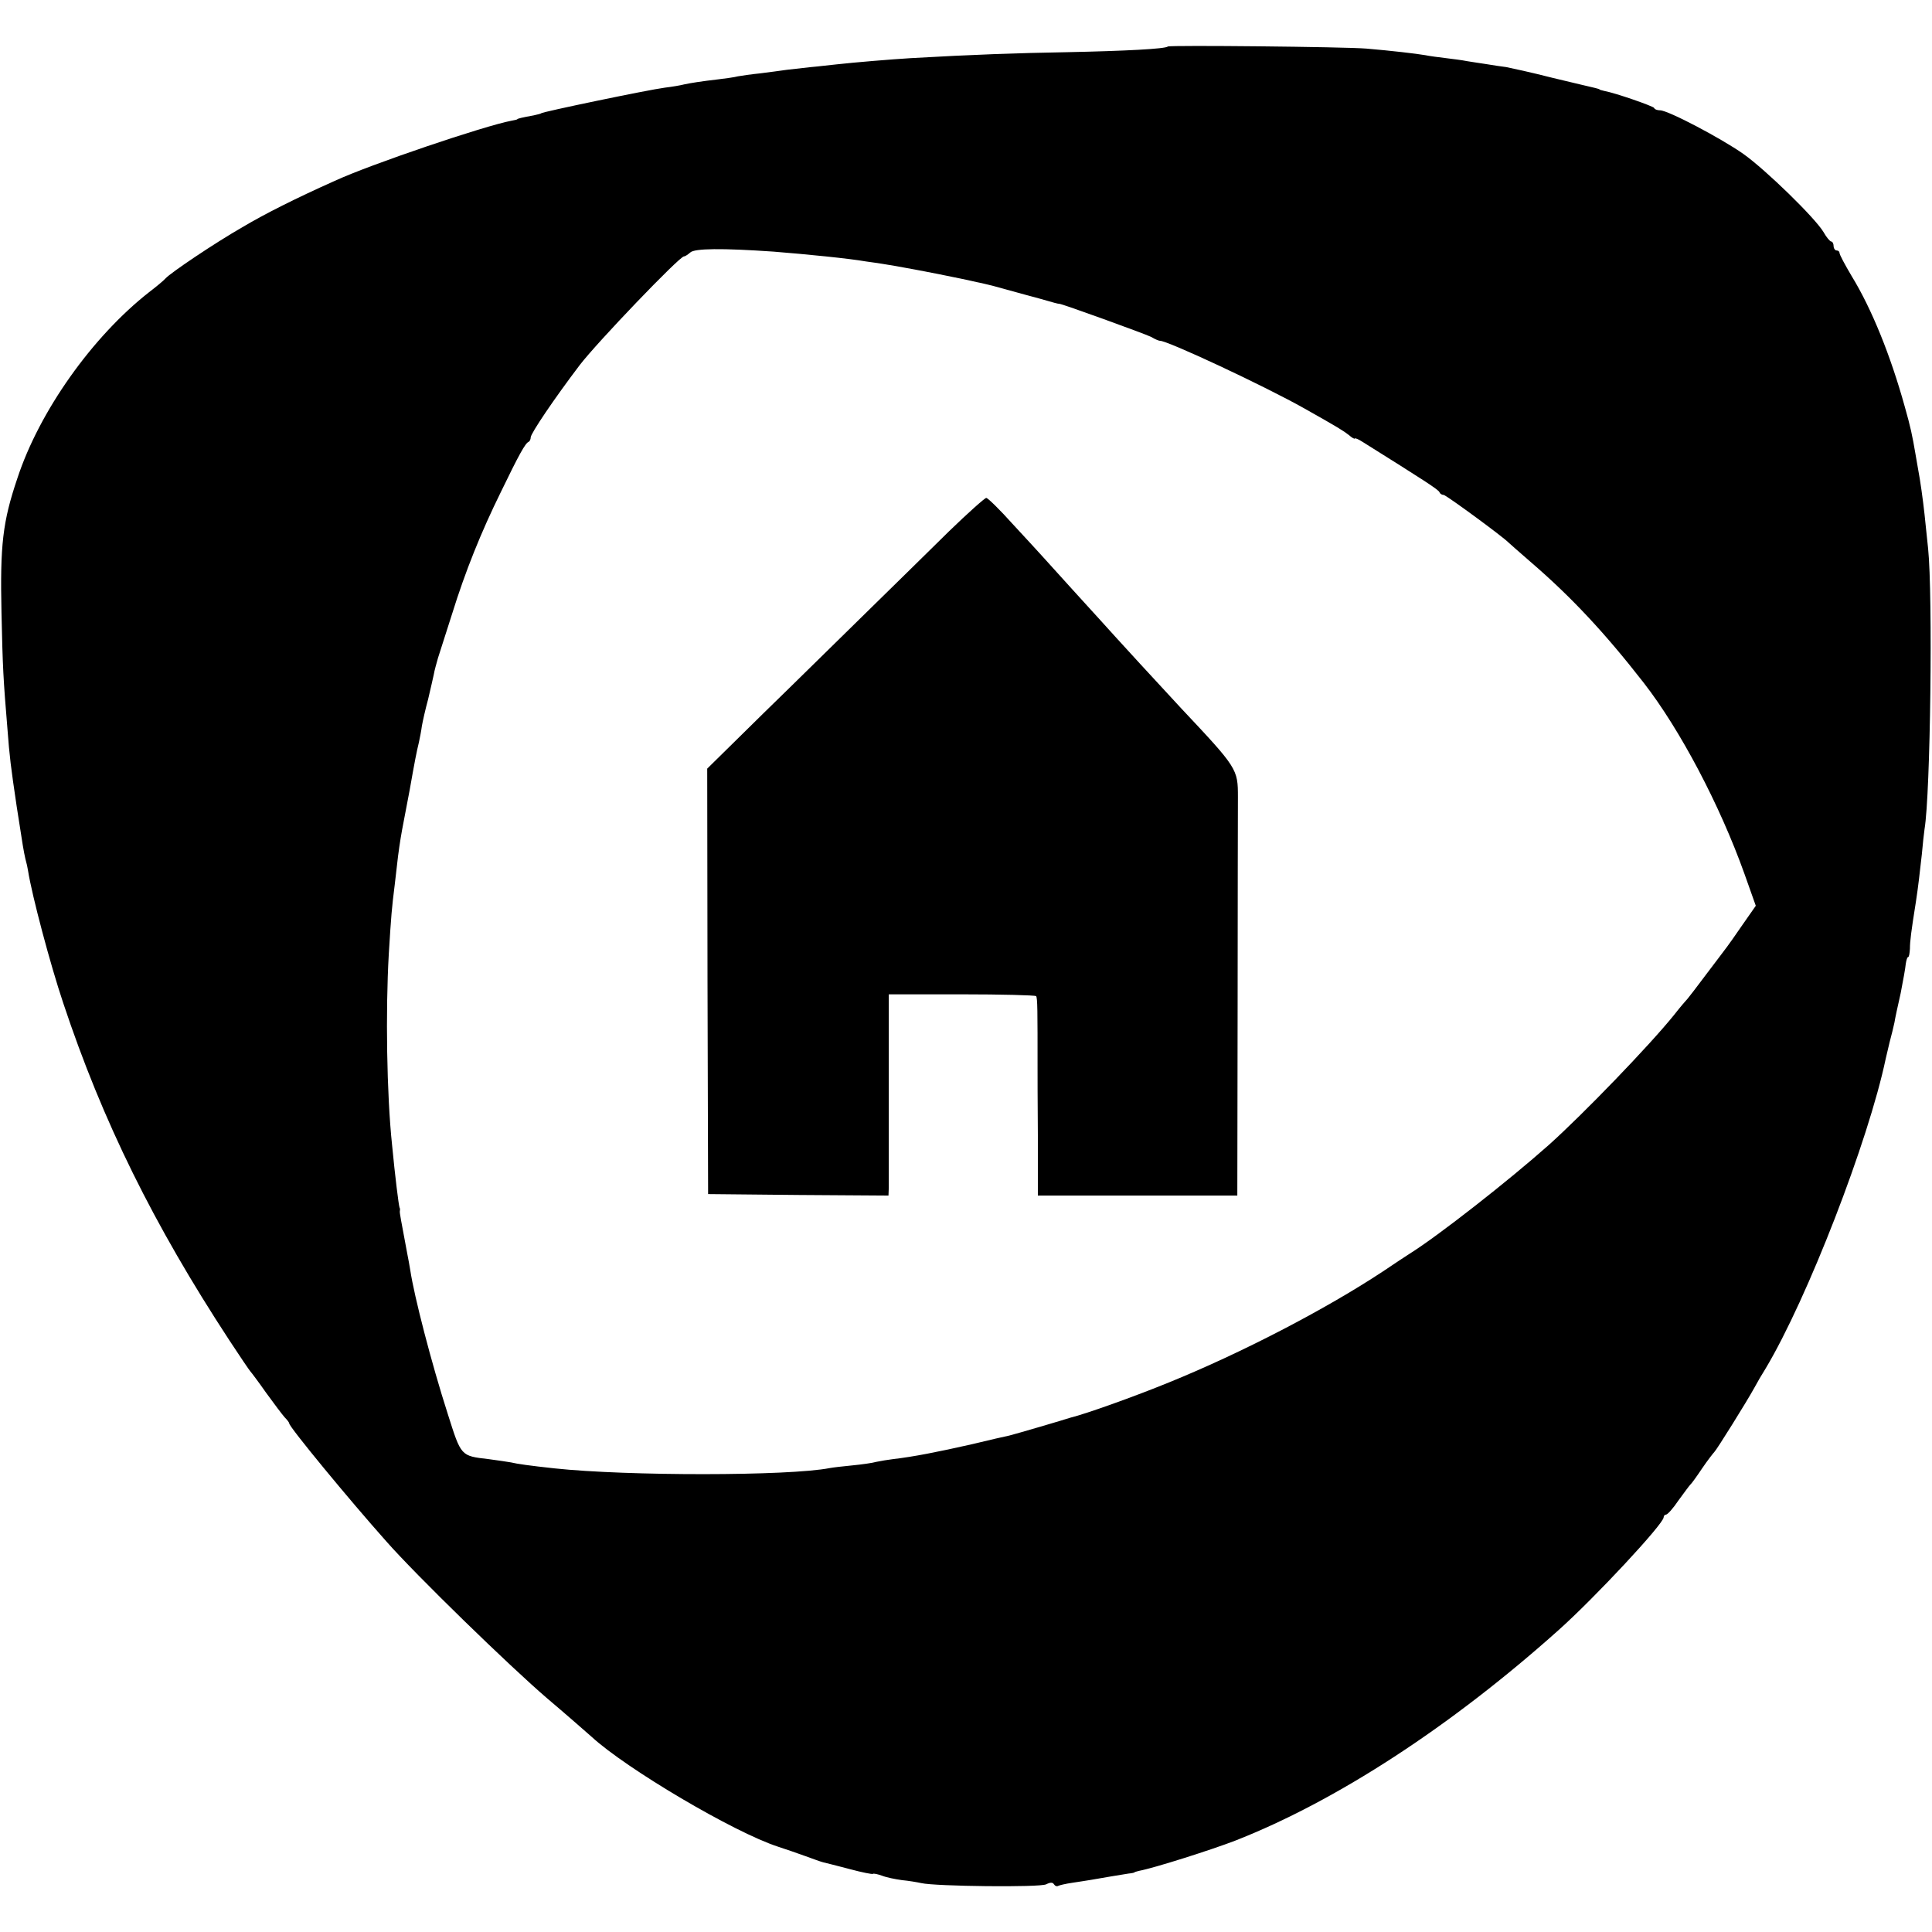 <?xml version="1.0" standalone="no"?>
<!DOCTYPE svg PUBLIC "-//W3C//DTD SVG 20010904//EN"
 "http://www.w3.org/TR/2001/REC-SVG-20010904/DTD/svg10.dtd">
<svg version="1.0" xmlns="http://www.w3.org/2000/svg"
 width="648pt" height="648pt" viewBox="0 0 648 648"
 preserveAspectRatio="xMidYMid meet">
<g transform="translate(0,648) scale(0.1,-0.1)"
fill="#000000" stroke="none">
<path d="M3917 6324 c-8 -8 -143 -15 -337 -19 -171 -3 -315 -8 -525 -20 -66
-4 -187 -14 -250 -21 -22 -2 -60 -7 -85 -9 -25 -3 -61 -7 -80 -9 -19 -3 -60
-8 -90 -12 -30 -3 -64 -8 -75 -10 -11 -3 -40 -7 -65 -10 -60 -7 -91 -12 -115
-17 -11 -3 -40 -8 -65 -11 -55 -7 -415 -82 -415 -86 0 -1 -11 -4 -25 -7 -39
-7 -55 -11 -55 -13 0 -1 -9 -3 -20 -5 -90 -17 -472 -146 -593 -202 -132 -59
-233 -110 -309 -155 -94 -54 -241 -153 -258 -172 -5 -6 -30 -27 -55 -46 -190
-149 -368 -399 -442 -625 -49 -145 -58 -223 -53 -450 4 -185 6 -222 20 -390 7
-93 11 -125 31 -260 22 -143 23 -147 29 -175 4 -14 8 -32 9 -40 13 -83 75
-316 118 -444 132 -397 303 -743 557 -1131 36 -55 68 -102 71 -105 3 -3 27
-35 53 -72 26 -36 54 -73 62 -82 8 -8 15 -17 15 -20 0 -12 202 -257 325 -395
100 -114 417 -422 541 -528 51 -43 138 -119 148 -128 116 -107 478 -321 626
-369 25 -8 65 -22 90 -31 25 -9 52 -19 60 -21 8 -2 49 -12 90 -23 41 -11 76
-18 78 -16 2 2 16 -1 30 -6 15 -6 45 -12 67 -15 22 -2 51 -7 65 -10 47 -11
399 -15 419 -4 14 7 22 7 26 0 4 -6 10 -8 15 -5 4 2 25 7 46 10 22 3 50 8 64
10 33 6 100 17 125 21 11 1 20 3 20 4 0 1 7 3 15 5 53 10 244 71 322 101 340
133 725 384 1086 707 122 109 352 356 352 378 0 5 4 9 8 9 5 0 24 21 42 48 19
26 36 49 39 52 4 3 22 28 40 55 19 28 38 52 41 55 7 6 110 171 134 215 9 17
26 46 38 65 140 234 345 763 403 1040 2 8 8 33 13 55 6 22 13 51 16 65 2 14
12 59 21 99 8 41 16 85 17 98 2 13 5 23 8 23 3 0 5 12 6 28 0 24 4 57 20 157
8 52 13 98 20 160 3 33 7 71 9 84 20 118 28 786 12 941 -4 41 -10 93 -12 115
-5 47 -15 118 -21 148 -2 12 -6 36 -9 52 -11 65 -17 93 -36 160 -48 173 -111
329 -179 440 -22 37 -40 71 -40 76 0 5 -4 9 -10 9 -5 0 -10 7 -10 15 0 8 -4
15 -8 15 -4 0 -16 14 -26 32 -29 48 -193 208 -269 262 -74 52 -252 146 -279
146 -9 0 -18 3 -20 8 -3 6 -129 50 -167 57 -9 2 -16 4 -16 5 0 1 -7 3 -15 5
-8 2 -73 17 -143 34 -70 18 -140 33 -155 36 -15 2 -45 6 -67 10 -22 3 -51 8
-65 10 -14 3 -45 7 -70 10 -25 3 -56 7 -70 10 -29 5 -114 15 -197 22 -72 6
-660 12 -666 7z m-1322 -688 c113 -9 253 -23 310 -33 17 -2 41 -6 55 -8 41 -6
165 -29 260 -49 14 -3 39 -8 55 -12 17 -3 62 -14 100 -25 39 -11 88 -24 110
-30 22 -6 46 -13 53 -15 7 -2 13 -3 15 -3 7 1 288 -101 308 -111 13 -8 26 -13
29 -13 23 2 352 -152 485 -227 112 -63 131 -75 149 -89 10 -9 19 -14 20 -12 0
3 12 -2 26 -11 206 -129 256 -161 258 -169 2 -5 8 -9 14 -9 8 0 200 -141 218
-160 3 -3 36 -32 74 -65 136 -117 249 -238 379 -405 122 -157 255 -409 338
-641 l38 -107 -44 -63 c-24 -35 -48 -69 -52 -74 -4 -6 -35 -46 -68 -90 -33
-44 -62 -82 -65 -85 -3 -3 -24 -27 -45 -54 -82 -102 -305 -333 -420 -436 -135
-120 -371 -305 -467 -365 -8 -5 -49 -32 -89 -59 -192 -127 -475 -274 -719
-373 -115 -47 -277 -105 -330 -118 -8 -3 -53 -16 -100 -30 -47 -14 -94 -27
-105 -30 -11 -2 -67 -15 -125 -29 -115 -26 -196 -42 -265 -50 -16 -2 -41 -6
-55 -9 -14 -4 -50 -9 -81 -12 -31 -3 -66 -7 -76 -9 -138 -27 -680 -27 -923 -1
-83 9 -126 15 -146 20 -11 2 -45 7 -75 11 -94 11 -92 9 -137 151 -55 171 -113
396 -126 483 -2 14 -7 39 -10 55 -21 113 -26 137 -25 143 1 4 1 9 -1 12 -3 9
-15 105 -25 210 -18 170 -22 448 -11 640 8 130 10 154 20 233 3 26 8 68 11 95
6 46 11 76 19 117 2 11 11 58 20 105 18 102 23 127 31 160 3 14 8 39 10 55 3
17 12 57 21 90 8 33 16 70 19 83 2 13 9 37 14 55 6 18 27 84 47 147 45 145 98
276 164 410 60 124 82 164 93 168 4 2 7 9 7 15 0 13 79 130 164 242 58 76 335
365 350 365 4 0 13 6 21 13 14 14 106 15 280 3z"/>
<path d="M3183 4698 c-63 -62 -186 -183 -273 -268 -87 -85 -243 -239 -348
-341 l-190 -187 1 -713 2 -714 303 -3 302 -2 1 27 c0 16 0 168 0 338 l0 310
244 0 c134 0 246 -3 250 -6 5 -5 5 -48 5 -244 0 -11 0 -111 1 -222 l0 -203
335 0 334 0 1 633 c0 347 1 664 1 703 0 95 -1 97 -191 299 -57 61 -215 233
-276 301 -23 25 -151 166 -186 205 -13 14 -59 65 -103 112 -43 48 -83 87 -88
87 -5 0 -62 -51 -125 -112z"/>
</g>
</svg>
